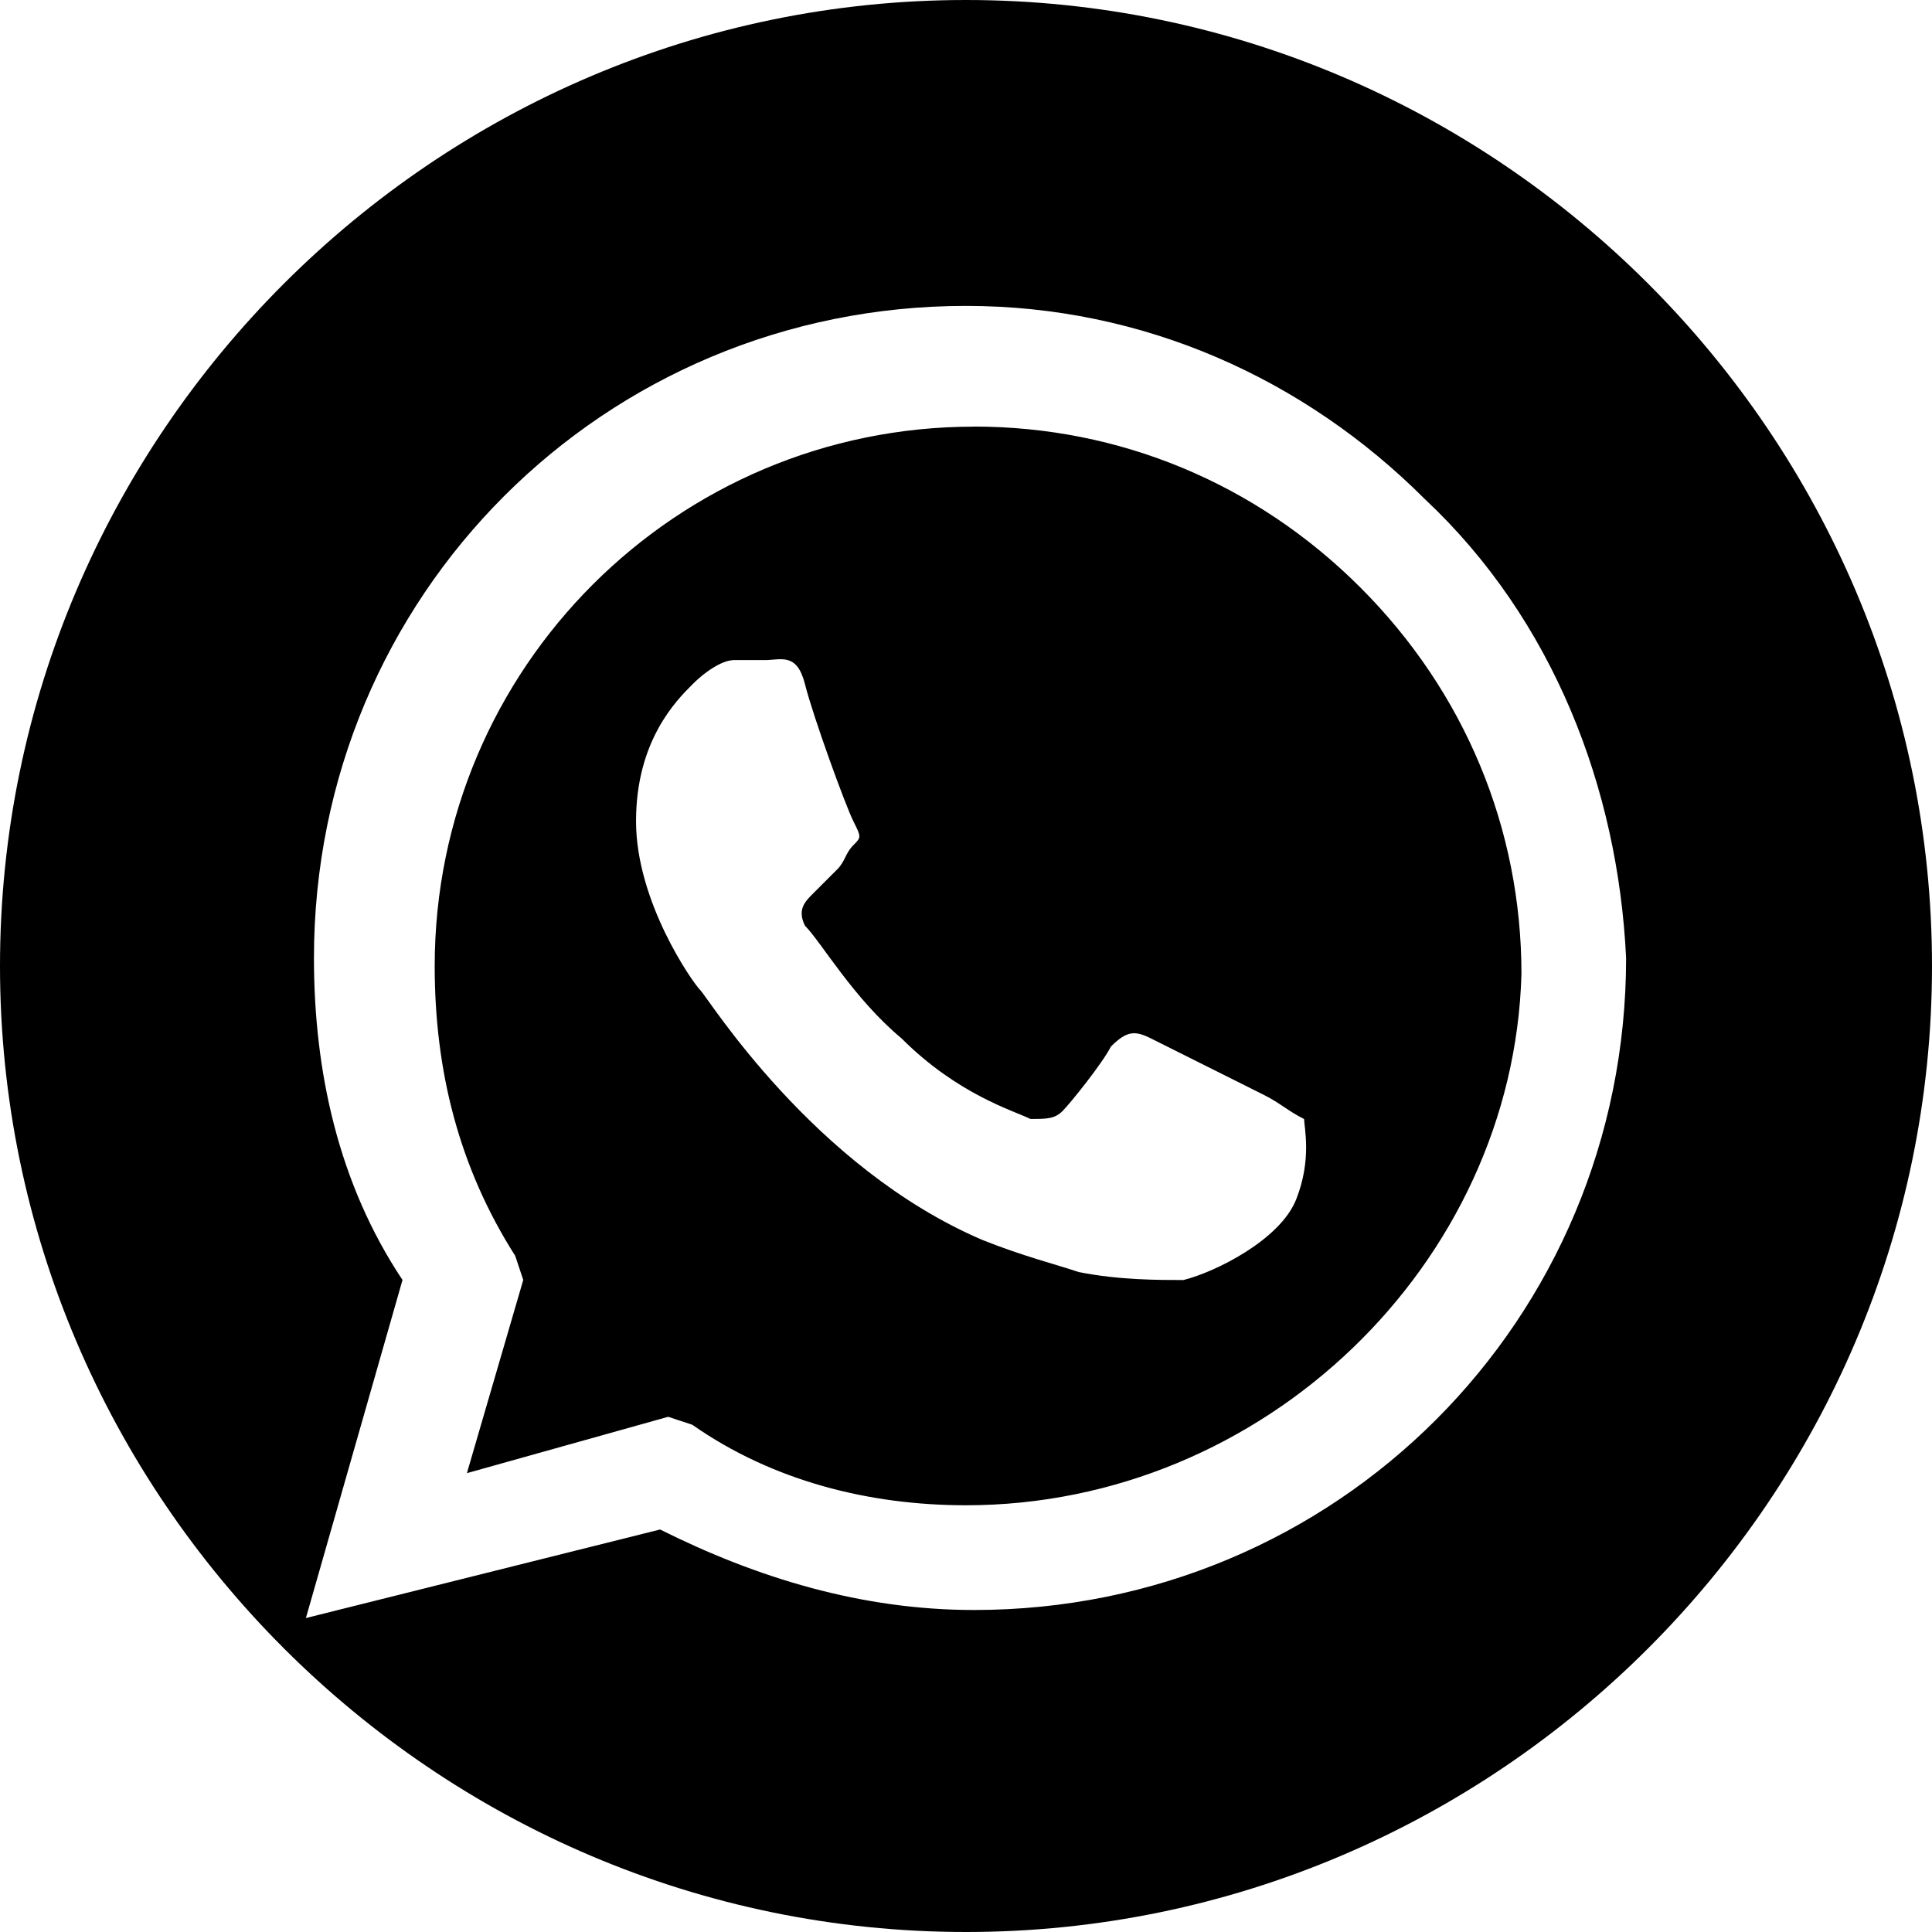 <svg xmlns="http://www.w3.org/2000/svg" height="24" width="24" viewBox="0 0 24 24"><path d="m12 0c-6.6 0-12 5.4-12 12s5.4 12 12 12 12-5.4 12-12-5.4-12-12-12zm0 3.8c2.2 0 4.2 0.9 5.7 2.4 1.6 1.5 2.4 3.6 2.5 5.7 0 4.5-3.6 8.1-8.1 8.1-1.4 0-2.7-0.4-3.9-1l-4.4 1.1 1.2-4.2c-0.8-1.2-1.1-2.6-1.1-4 0-4.5 3.6-8.1 8.1-8.1zm0.1 1.5c-3.7 0-6.7 3-6.7 6.7 0 1.3 0.3 2.5 1 3.6l0.1 0.3-0.7 2.4 2.5-0.7 0.3 0.099c1 0.7 2.2 1 3.4 1 3.7 0 6.8-3 6.9-6.6 0-1.8-0.7-3.5-2-4.8s-3-2-4.8-2zm-3 2.9h0.4c0.2 0 0.4-0.099 0.5 0.3s0.5 1.5 0.6 1.7 0.1 0.2 0 0.3-0.1 0.2-0.2 0.3l-0.3 0.3c-0.1 0.1-0.2 0.2-0.1 0.4 0.2 0.2 0.6 0.9 1.2 1.4 0.7 0.7 1.4 0.9 1.6 1 0.2 0 0.3 0.001 0.4-0.099s0.5-0.6 0.6-0.8c0.2-0.2 0.3-0.2 0.5-0.1l1.4 0.7c0.2 0.1 0.3 0.2 0.5 0.3 0 0.1 0.1 0.5-0.099 1s-1 0.9-1.4 1c-0.3 0-0.8 0.001-1.3-0.099-0.3-0.1-0.7-0.2-1.2-0.4-2.1-0.9-3.4-3-3.5-3.1s-0.8-1.1-0.8-2.1c0-1 0.5-1.5 0.7-1.7s0.4-0.3 0.5-0.3z"/></svg>